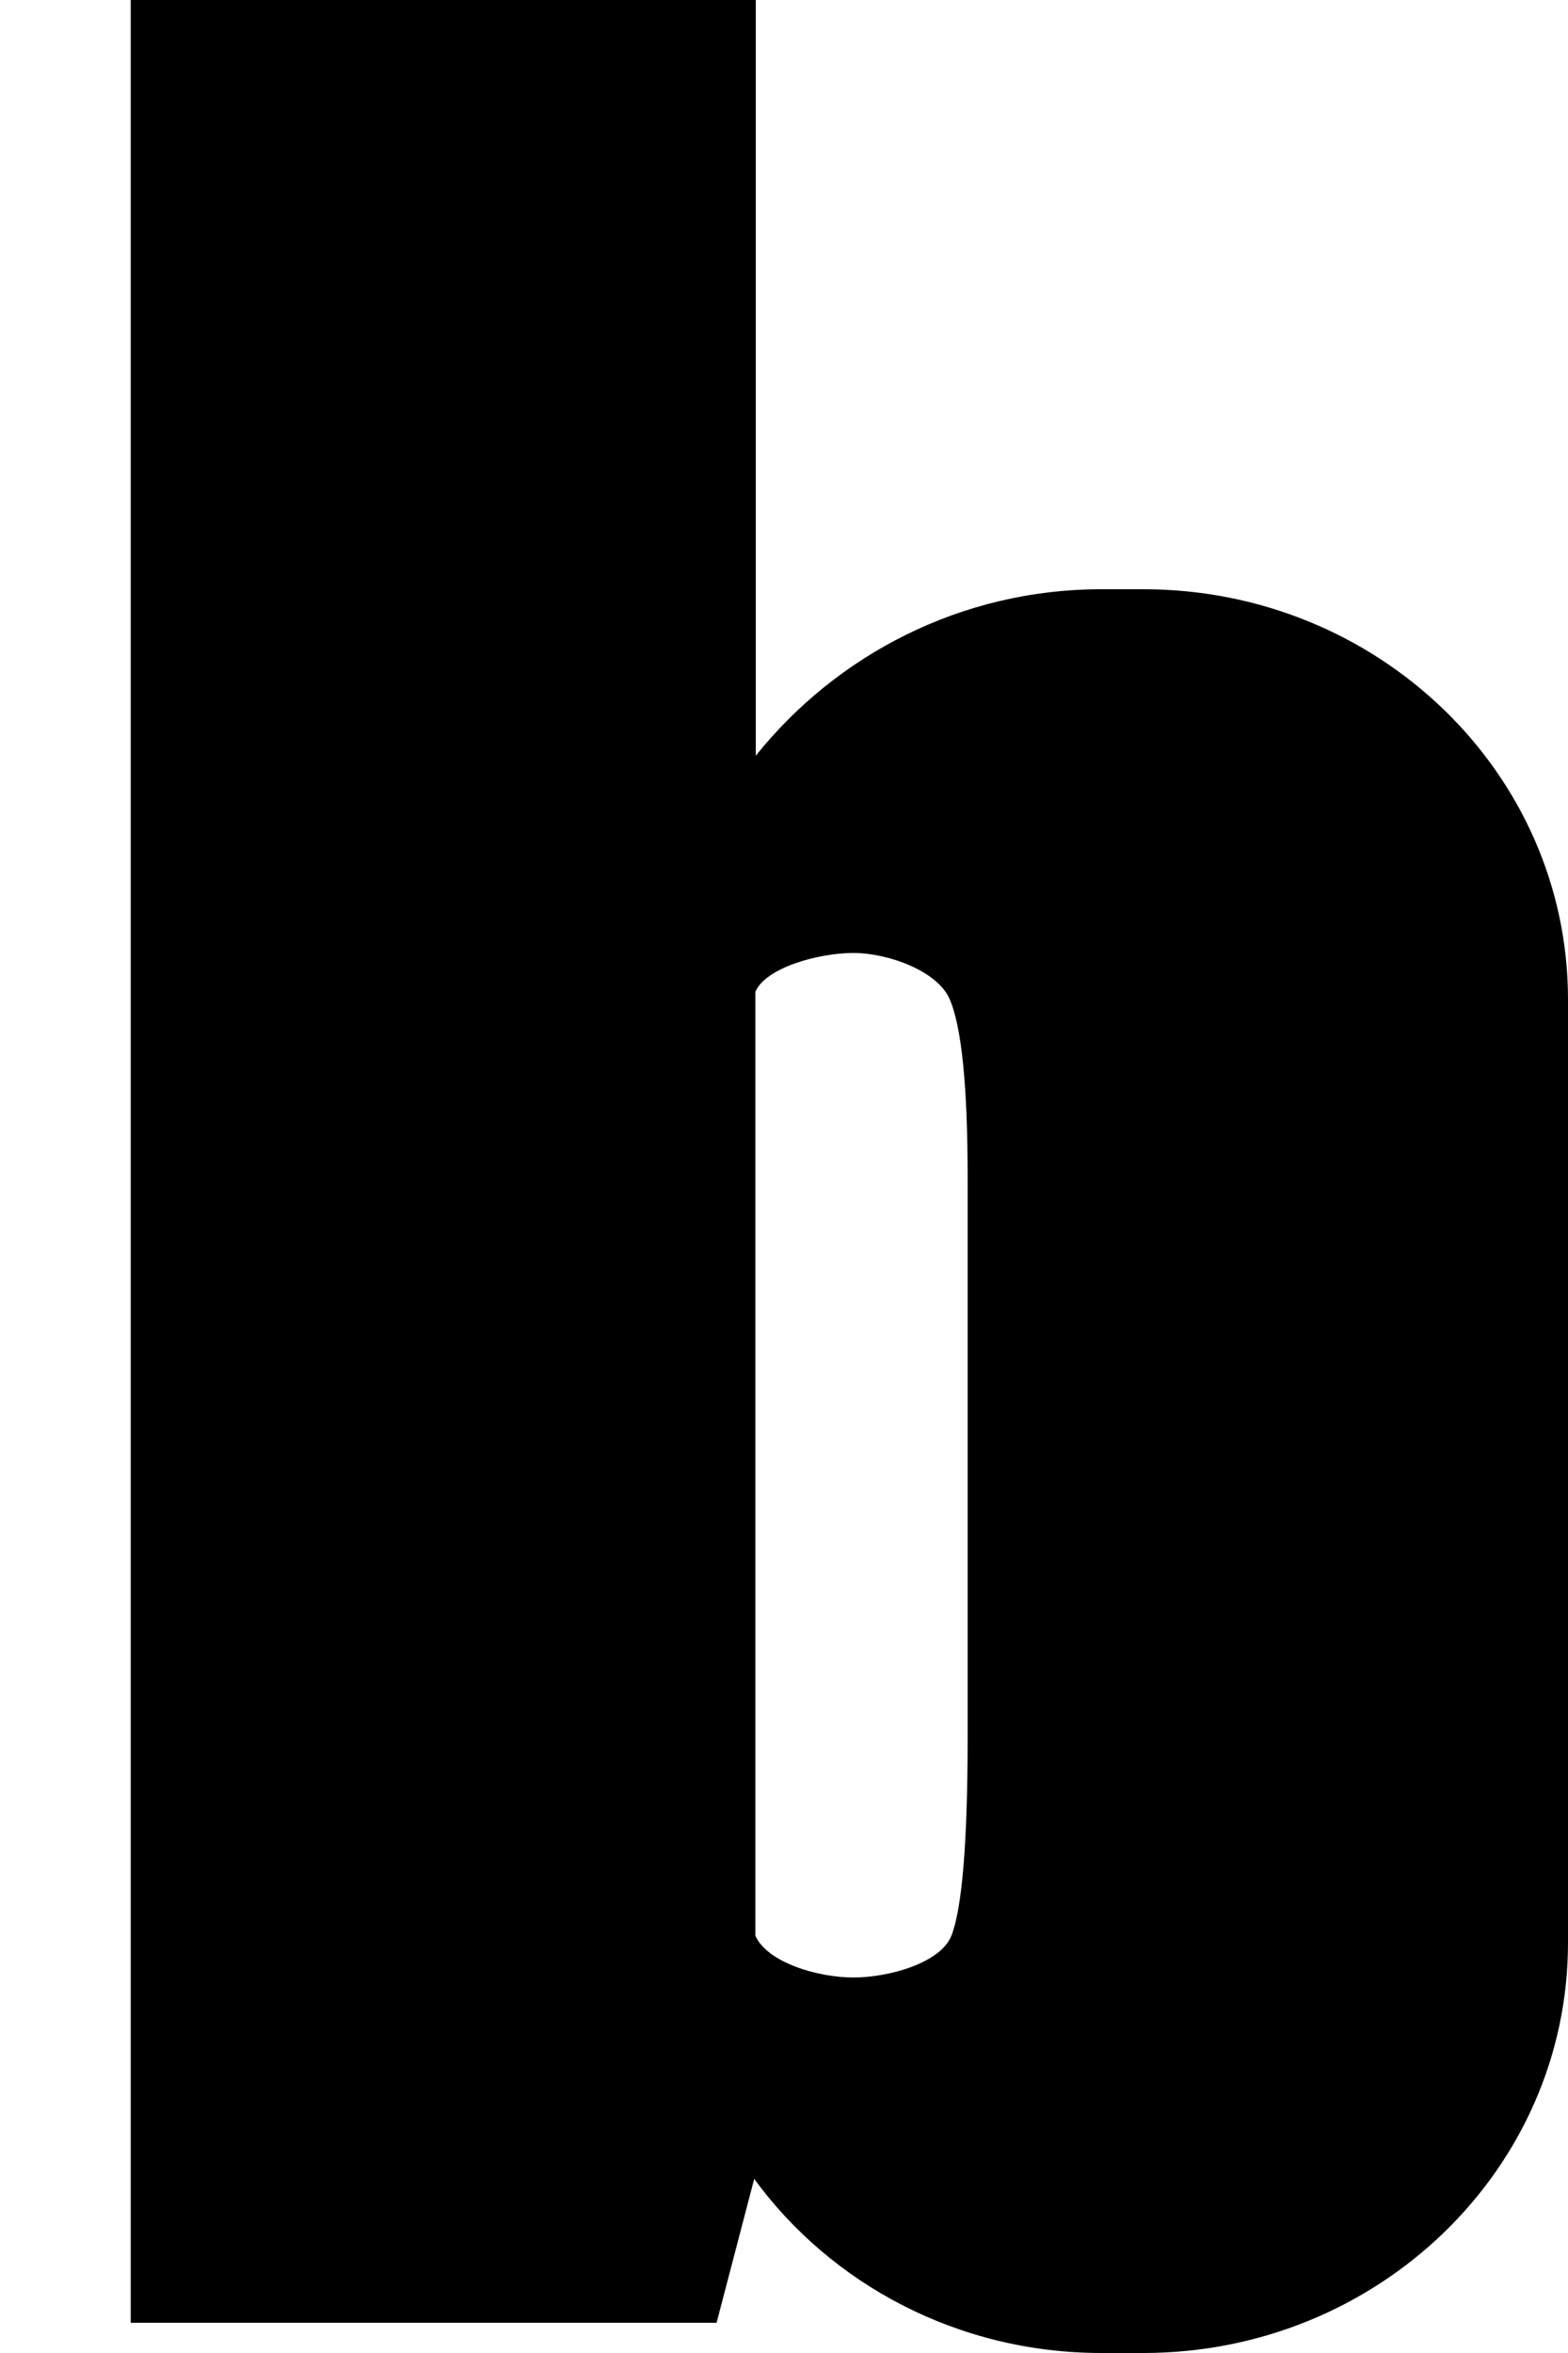 <?xml version="1.0" encoding="UTF-8" standalone="no"?><svg width='8' height='12' viewBox='0 0 8 12' fill='none' xmlns='http://www.w3.org/2000/svg'>
<path fill-rule='evenodd' clip-rule='evenodd' d='M5.833 3.005H5.62C4.903 3.005 4.268 3.34 3.856 3.854V0H0.667V11.846H3.656L3.848 11.112C4.24 11.649 4.888 12 5.62 12H5.833C7.03 12 8 11.063 8 9.908V5.097C8 3.942 7.03 3.005 5.833 3.005ZM4.937 6.013V8.856C4.937 9.392 4.909 9.732 4.854 9.872C4.799 10.011 4.535 10.085 4.354 10.085C4.173 10.085 3.915 10.009 3.854 9.872V8.947V6.013V5.058C3.907 4.934 4.178 4.86 4.354 4.86C4.53 4.86 4.781 4.951 4.844 5.093C4.907 5.235 4.937 5.543 4.937 6.013Z' fill='black'/>
</svg>
